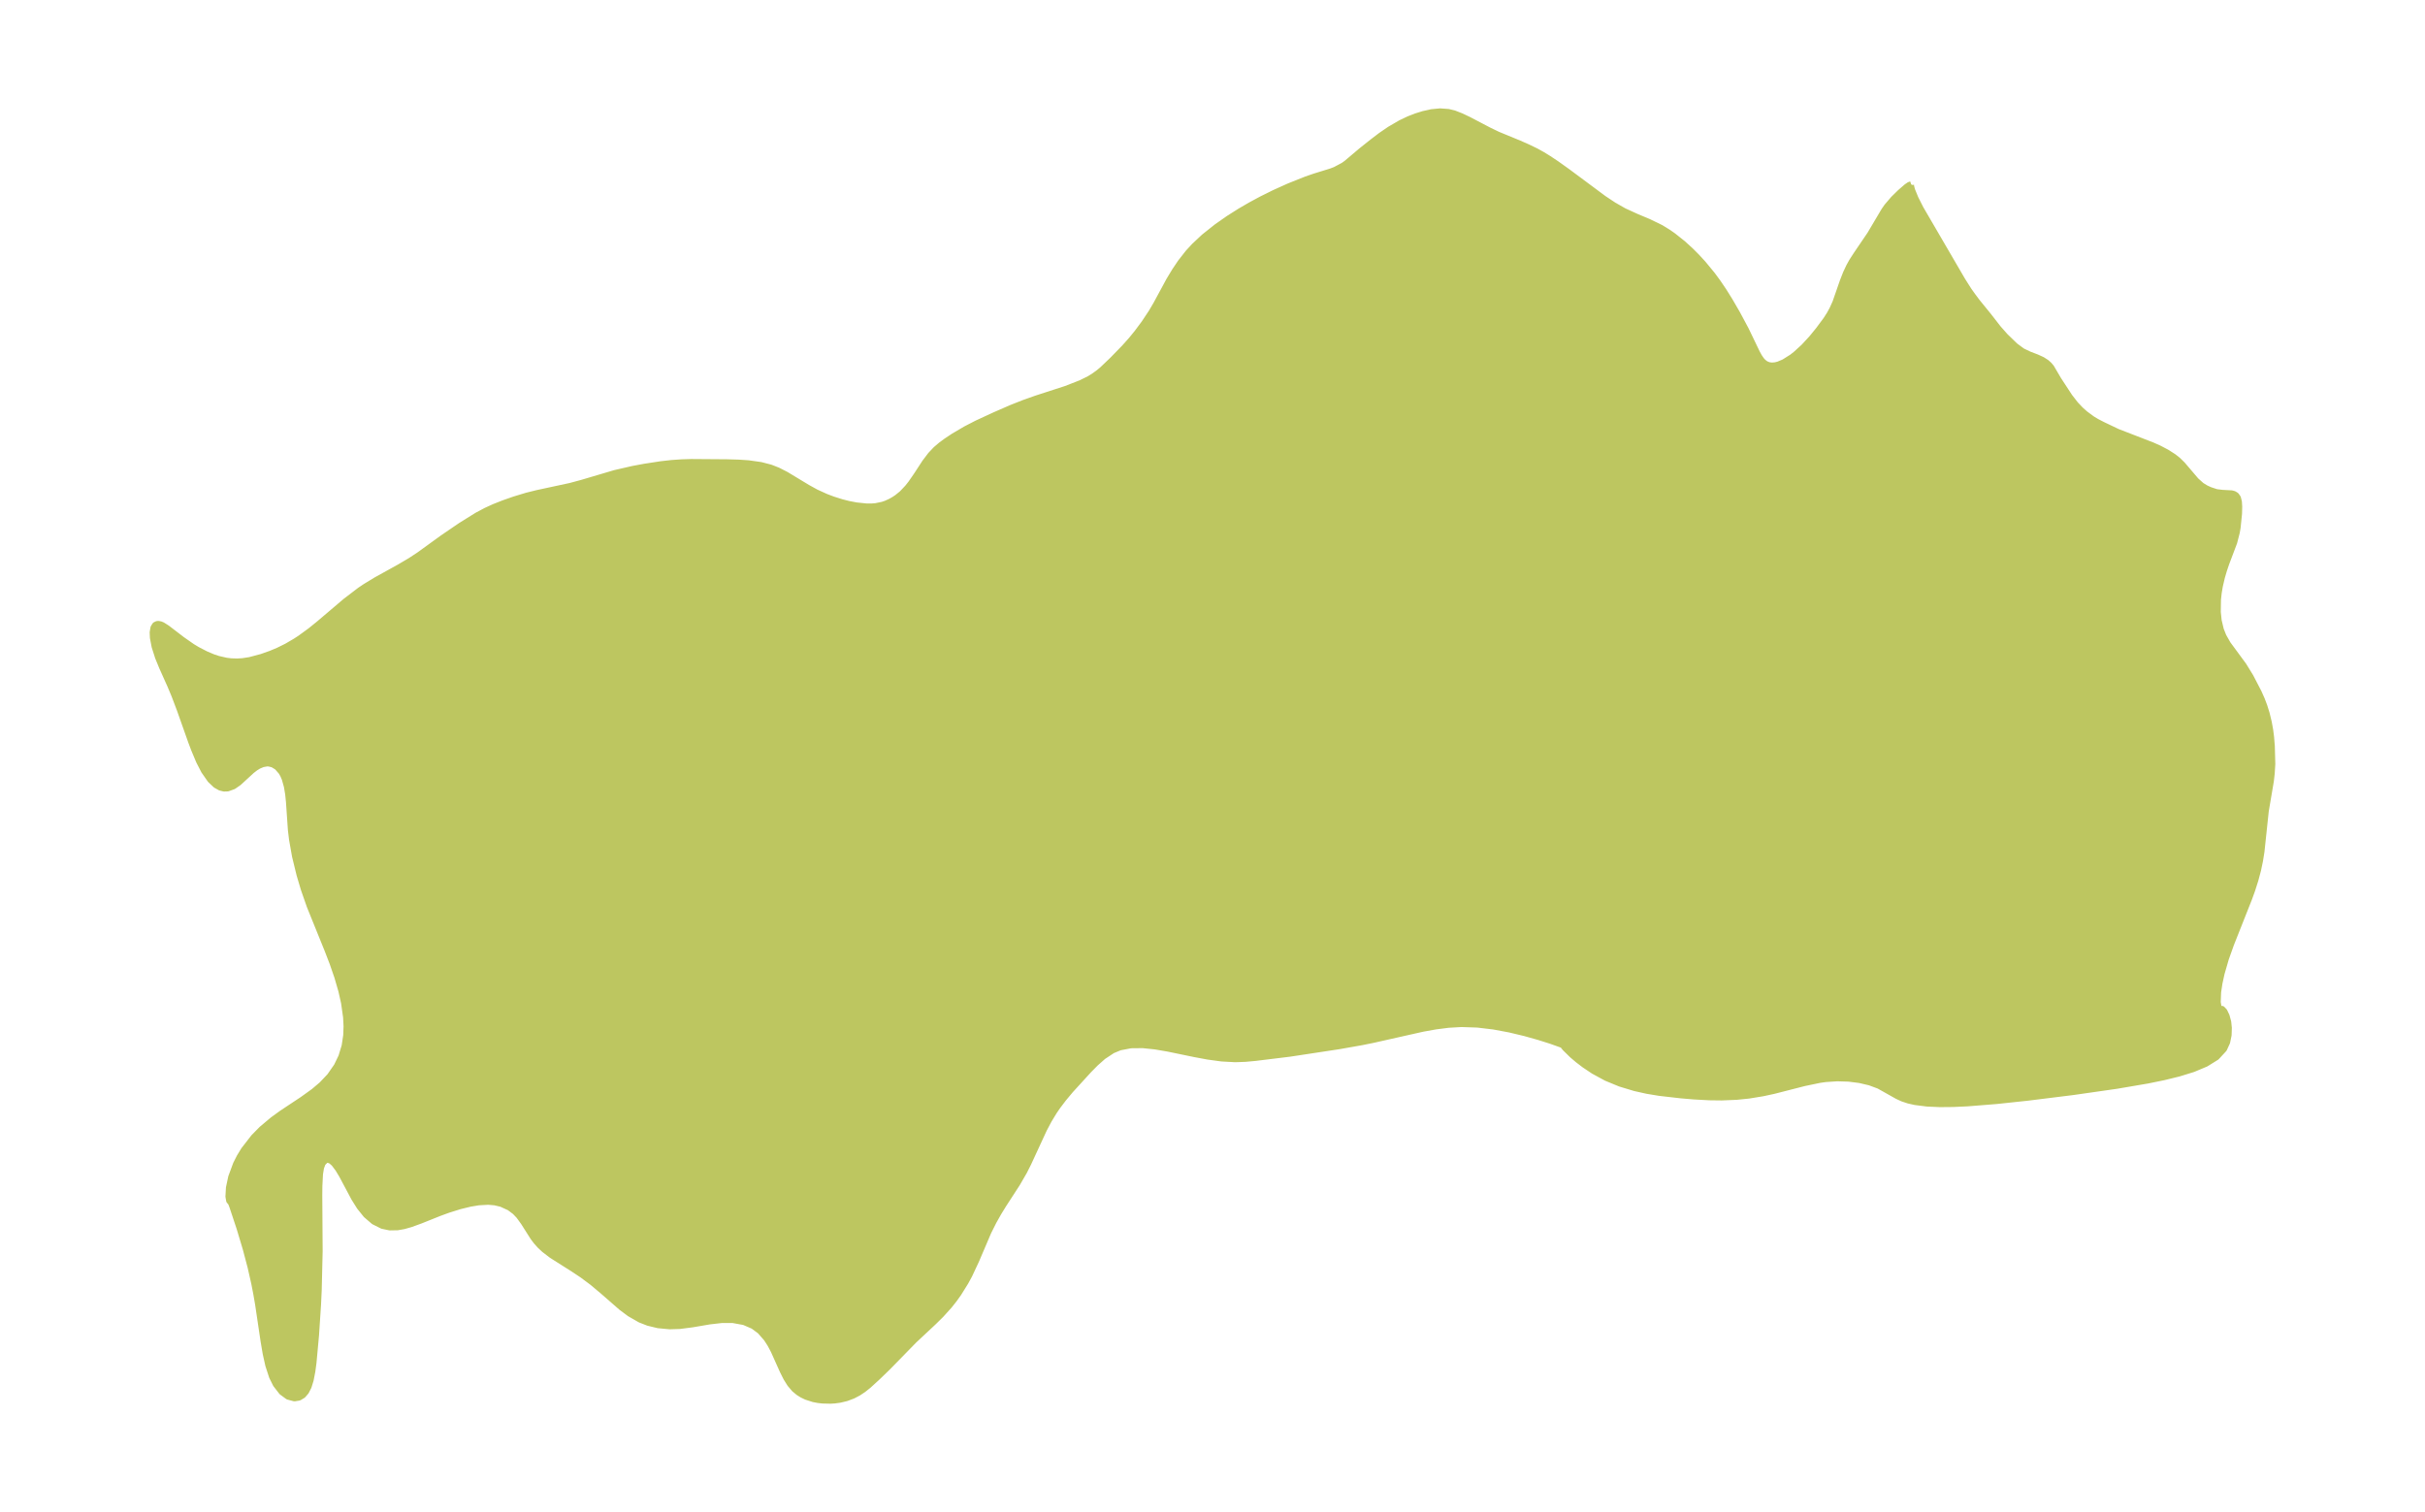 <?xml version="1.0" encoding="UTF-8"?>
<!DOCTYPE svg  PUBLIC '-//W3C//DTD SVG 1.1//EN'  'http://www.w3.org/Graphics/SVG/1.1/DTD/svg11.dtd'>
<svg width="371.52pt" height="231.65pt" version="1.1" viewBox="0 0 371.52 231.65" xmlns="http://www.w3.org/2000/svg" xmlns:xlink="http://www.w3.org/1999/xlink">
 <defs>
  <style type="text/css">*{stroke-linejoin: round; stroke-linecap: butt}</style>
 </defs>
 <g id="figure_1">
  <g id="patch_1">
   <path d="m0 231.65h371.52v-231.65h-371.52v231.65z" fill="none"/>
  </g>
  <g id="axes_1">
   <g id="PatchCollection_1">
    <defs>
     <path id="mca64c0d557" d="m292.81-203.4-0.072 0.094 0.011 0.223 0.153 0.574 0.523 1.279 0.791 1.567 6.404 10.991 0.989 1.559 0.617 0.863 0.686 0.914 1.694 2.081 1.512 1.944 1.08 1.22 1.514 1.464 1.103 0.814 1.072 0.512 1.145 0.438 0.852 0.391 0.619 0.4 0.399 0.355 0.333 0.397 1.077 1.84 1.705 2.608 0.922 1.192 0.783 0.827 0.722 0.643 1.068 0.789 0.7 0.422 0.931 0.48 2.264 1.078 5.341 2.067 1.04 0.466 1.157 0.608 1.036 0.664 0.651 0.512 0.692 0.678 2.088 2.45 0.843 0.758 0.639 0.397 0.656 0.305 1.007 0.333 0.942 0.113 1.388 0.075 0.344 0.092 0.325 0.197 0.262 0.373 0.15 0.595 0.046 0.74-0.026 1.073-0.218 2.134-0.126 0.733-0.398 1.542-1.19 3.146-0.364 1.069-0.324 1.099-0.317 1.359-0.175 1.04-0.114 1.042-0.029 1.924 0.137 1.309 0.329 1.386 0.404 1.018 0.673 1.183 2.414 3.284 1.065 1.734 1.246 2.401 0.472 1.062 0.391 1.026 0.353 1.133 0.327 1.344 0.22 1.211 0.134 1.056 0.114 1.395 0.073 2.722-0.087 1.414-0.131 1.175-0.783 4.635-0.662 6.225-0.224 1.39-0.294 1.4-0.409 1.538-0.492 1.54-0.474 1.306-2.762 6.975-0.794 2.229-0.65 2.244-0.331 1.509-0.208 1.38-0.059 1.546 0.13 0.766 0.166 0.29 0.108 0.069 0.138 0.007 0.15-0.066 0.332 0.348 0.332 0.697 0.249 0.907 0.097 0.916-0.035 1.098-0.225 1.099-0.472 1.031-1.142 1.234-1.613 1.003-1.954 0.818-2.187 0.677-2.34 0.573-2.437 0.498-4.719 0.805-6.723 0.963-7.004 0.871-4.686 0.499-4.476 0.359-2.153 0.099-2.07 0.019-1.96-0.088-1.815-0.231-1.007-0.227-0.926-0.308-0.789-0.366-2.816-1.582-1.406-0.522-1.56-0.367-1.677-0.213-1.761-0.054-1.816 0.121-0.859 0.121-2.382 0.496-4.683 1.199-1.689 0.365-2.141 0.349-1.843 0.188-2.308 0.095-1.875-0.023-2.361-0.129-1.985-0.169-3.287-0.377-1.91-0.316-1.863-0.415-2.264-0.686-2.107-0.87-1.935-1.053-1.411-0.943-1.005-0.768-0.865-0.735-1.058-1.038-0.229-0.274-0.091-0.194-1.871-0.67-1.853-0.586-2.166-0.609-2.346-0.56-2.438-0.454-2.472-0.295-2.47-0.084-1.994 0.116-1.975 0.253-1.956 0.351-7.657 1.721-1.741 0.352-3.421 0.603-7.572 1.152-5.274 0.646-1.537 0.141-1.531 0.054-2.074-0.114-2.073-0.282-2.064-0.384-4.063-0.84-1.972-0.338-1.908-0.198-1.821 0.018-1.704 0.324-1.139 0.474-1.417 0.935-1.18 1.045-1.027 1.04-2.819 3.089-1.07 1.284-0.893 1.177-0.564 0.823-0.798 1.316-0.741 1.4-2.411 5.22-0.624 1.236-1.071 1.851-2.081 3.207-0.765 1.244-0.767 1.36-0.803 1.603-1.875 4.39-1.037 2.215-0.575 1.062-1.082 1.741-0.668 0.935-0.723 0.914-1.296 1.438-1.131 1.113-2.998 2.806-3.994 4.09-1.607 1.556-1.361 1.244-0.787 0.627-0.756 0.503-0.844 0.443-0.999 0.375-1.008 0.239-0.797 0.106-0.647 0.038-1.155-0.028-0.727-0.083-0.679-0.13-1.104-0.355-0.628-0.303-0.554-0.347-0.619-0.513-0.661-0.776-0.562-0.896-0.542-1.075-1.406-3.136-0.514-0.967-0.582-0.905-0.995-1.138-1.068-0.793-1.402-0.604-1.716-0.312-1.672-0.008-1.92 0.22-2.628 0.448-1.937 0.251-1.53 0.048-1.766-0.167-1.512-0.365-1.239-0.485-1.592-0.913-1.277-0.955-2.837-2.476-1.614-1.354-1.528-1.138-1.426-0.948-3.264-2.067-1.145-0.876-0.656-0.615-0.555-0.624-0.468-0.618-1.463-2.307-0.722-0.997-0.615-0.644-0.85-0.635-1.257-0.574-1.012-0.238-1.015-0.084-1.463 0.082-1.3 0.215-1.587 0.386-1.807 0.566-1.35 0.494-2.894 1.159-1.466 0.533-1.064 0.301-0.961 0.169-1.179 0.021-1.134-0.237-1.293-0.648-1.178-1.013-0.982-1.22-0.842-1.344-1.882-3.531-0.584-0.966-0.609-0.806-0.48-0.426-0.463-0.181-0.379 0.058-0.487 0.49-0.263 0.705-0.158 0.973-0.095 1.815-0.015 1.461 0.056 8.55-0.142 5.981-0.102 2.161-0.308 4.696-0.389 4.239-0.177 1.322-0.261 1.344-0.311 1.002-0.39 0.767-0.462 0.537-0.573 0.348-0.706 0.117-0.969-0.26-0.948-0.697-0.895-1.158-0.584-1.175-0.568-1.742-0.394-1.762-0.328-1.92-0.843-5.676-0.278-1.605-0.315-1.617-0.565-2.496-0.736-2.781-0.949-3.162-1.1-3.313-0.22-0.575-0.085-0.097-0.185-0.219-0.109-0.631 0.076-1.348 0.345-1.621 0.738-1.993 0.552-1.091 0.653-1.071 1.506-1.94 1.235-1.255 1.677-1.409 1.354-0.982 3.194-2.12 1.733-1.247 1.228-1.04 1.238-1.31 1.073-1.545 0.7-1.452 0.503-1.658 0.241-1.607 0.05-1.392-0.072-1.415-0.31-2.185-0.411-1.832-0.62-2.142-0.736-2.134-0.761-1.975-2.724-6.731-0.903-2.58-0.668-2.247-0.688-2.821-0.456-2.571-0.177-1.469-0.295-4.28-0.122-1.202-0.198-1.187-0.328-1.164-0.244-0.575-0.279-0.49-0.656-0.75-0.663-0.405-0.6-0.152-0.333-0.01-0.641 0.113-0.644 0.27-0.515 0.32-0.54 0.418-2.004 1.842-0.787 0.545-0.871 0.317-0.559 0.019-0.575-0.142-0.674-0.381-0.821-0.779-0.965-1.381-0.764-1.485-0.763-1.819-0.454-1.205-1.733-4.893-0.833-2.198-0.6-1.434-1.281-2.863-0.619-1.509-0.52-1.627-0.258-1.347-0.038-0.818 0.121-0.72 0.248-0.389 0.278-0.136 0.191-0.016 0.312 0.06 0.301 0.127 0.679 0.428 2.319 1.776 1.544 1.079 0.788 0.476 1.3 0.672 1.112 0.47 0.806 0.269 1.243 0.283 0.73 0.088 0.907 0.03 0.859-0.05 1.102-0.169 1.827-0.487 1.434-0.509 1.135-0.478 1.28-0.633 1.328-0.776 0.747-0.487 1.583-1.154 1.222-0.988 4.151-3.525 2.209-1.686 0.816-0.548 1.64-0.996 3.567-1.975 1.714-1.013 1.306-0.859 3.594-2.603 2.811-1.92 2.486-1.545 1.375-0.73 1.218-0.557 1.444-0.571 1.655-0.58 1.877-0.57 1.624-0.404 5.063-1.089 1.797-0.484 5.033-1.491 2.751-0.633 1.799-0.336 2.526-0.388 1.635-0.183 1.555-0.107 1.468-0.044 5.418 0.04 1.822 0.053 1.483 0.101 1.889 0.267 1.49 0.387 1.101 0.432 1.254 0.638 3.331 2.012 1.274 0.701 1.514 0.69 1.068 0.404 1.349 0.427 1.078 0.273 1.161 0.223 1.546 0.162 0.819 0.004 0.652-0.054 1.035-0.214 0.535-0.182 0.696-0.317 0.533-0.303 0.468-0.31 0.771-0.628 0.846-0.894 0.529-0.669 0.905-1.312 1.229-1.887 0.872-1.152 0.801-0.847 0.777-0.664 0.824-0.606 1.111-0.738 1.849-1.087 1.706-0.88 2.736-1.265 2.572-1.121 1.879-0.743 1.908-0.677 4.544-1.474 2.296-0.895 1.31-0.651 0.691-0.427 0.726-0.527 0.566-0.469 1.577-1.508 1.809-1.858 1.054-1.182 0.884-1.081 1.1-1.478 1.106-1.665 0.722-1.225 1.995-3.689 0.867-1.437 0.882-1.31 1.155-1.478 0.956-1.038 1.482-1.385 1.939-1.545 1.807-1.263 1.794-1.135 1.564-0.909 1.676-0.904 1.981-0.983 2.214-0.998 2.632-1.052 1.296-0.449 2.544-0.787 0.629-0.24 1.269-0.676 0.494-0.356 2.268-1.916 1.697-1.351 1.281-0.975 1.349-0.925 1.687-0.981 1.222-0.583 1.14-0.442 1.087-0.34 1.255-0.282 1.314-0.125 1.266 0.093 0.9 0.226 1.05 0.41 1.166 0.555 3.051 1.598 1.368 0.661 3.292 1.357 1.304 0.574 1.277 0.618 0.979 0.543 0.972 0.598 1.213 0.809 1.682 1.202 5.518 4.102 1.537 1.021 1.567 0.894 1.892 0.866 1.903 0.798 1.861 0.905 1.131 0.695 0.76 0.533 1.478 1.177 1.198 1.091 0.924 0.927 0.961 1.044 1.413 1.715 0.83 1.126 0.899 1.326 0.967 1.551 1.107 1.91 1.328 2.478 1.732 3.598 0.314 0.568 0.341 0.5 0.289 0.321 0.402 0.307 0.468 0.189 0.5 0.062 0.516-0.045 0.472-0.116 0.867-0.364 1.241-0.78 0.639-0.507 1.165-1.068 1.223-1.324 1.044-1.281 1.159-1.562 0.531-0.83 0.437-0.797 0.466-1.036 1.122-3.229 0.486-1.24 0.491-1.044 0.42-0.757 0.648-1.002 2.133-3.141 2.169-3.662 0.418-0.6 0.993-1.162 1.019-0.999 0.986-0.856 0.403-0.277 0.289-0.101" stroke="#bdc660"/>
    </defs>
    <g clip-path="url(#pe0422db5a3)">
     <use y="231.648" fill="#bdc660" stroke="#bdc660" xlink:href="#mca64c0d557"/>
    </g>
   </g>
  </g>
 </g>
 <defs>
  <clipPath id="pe0422db5a3">
   <rect x="7.2" y="7.2" width="357.12" height="217.25"/>
  </clipPath>
 </defs>
</svg>
